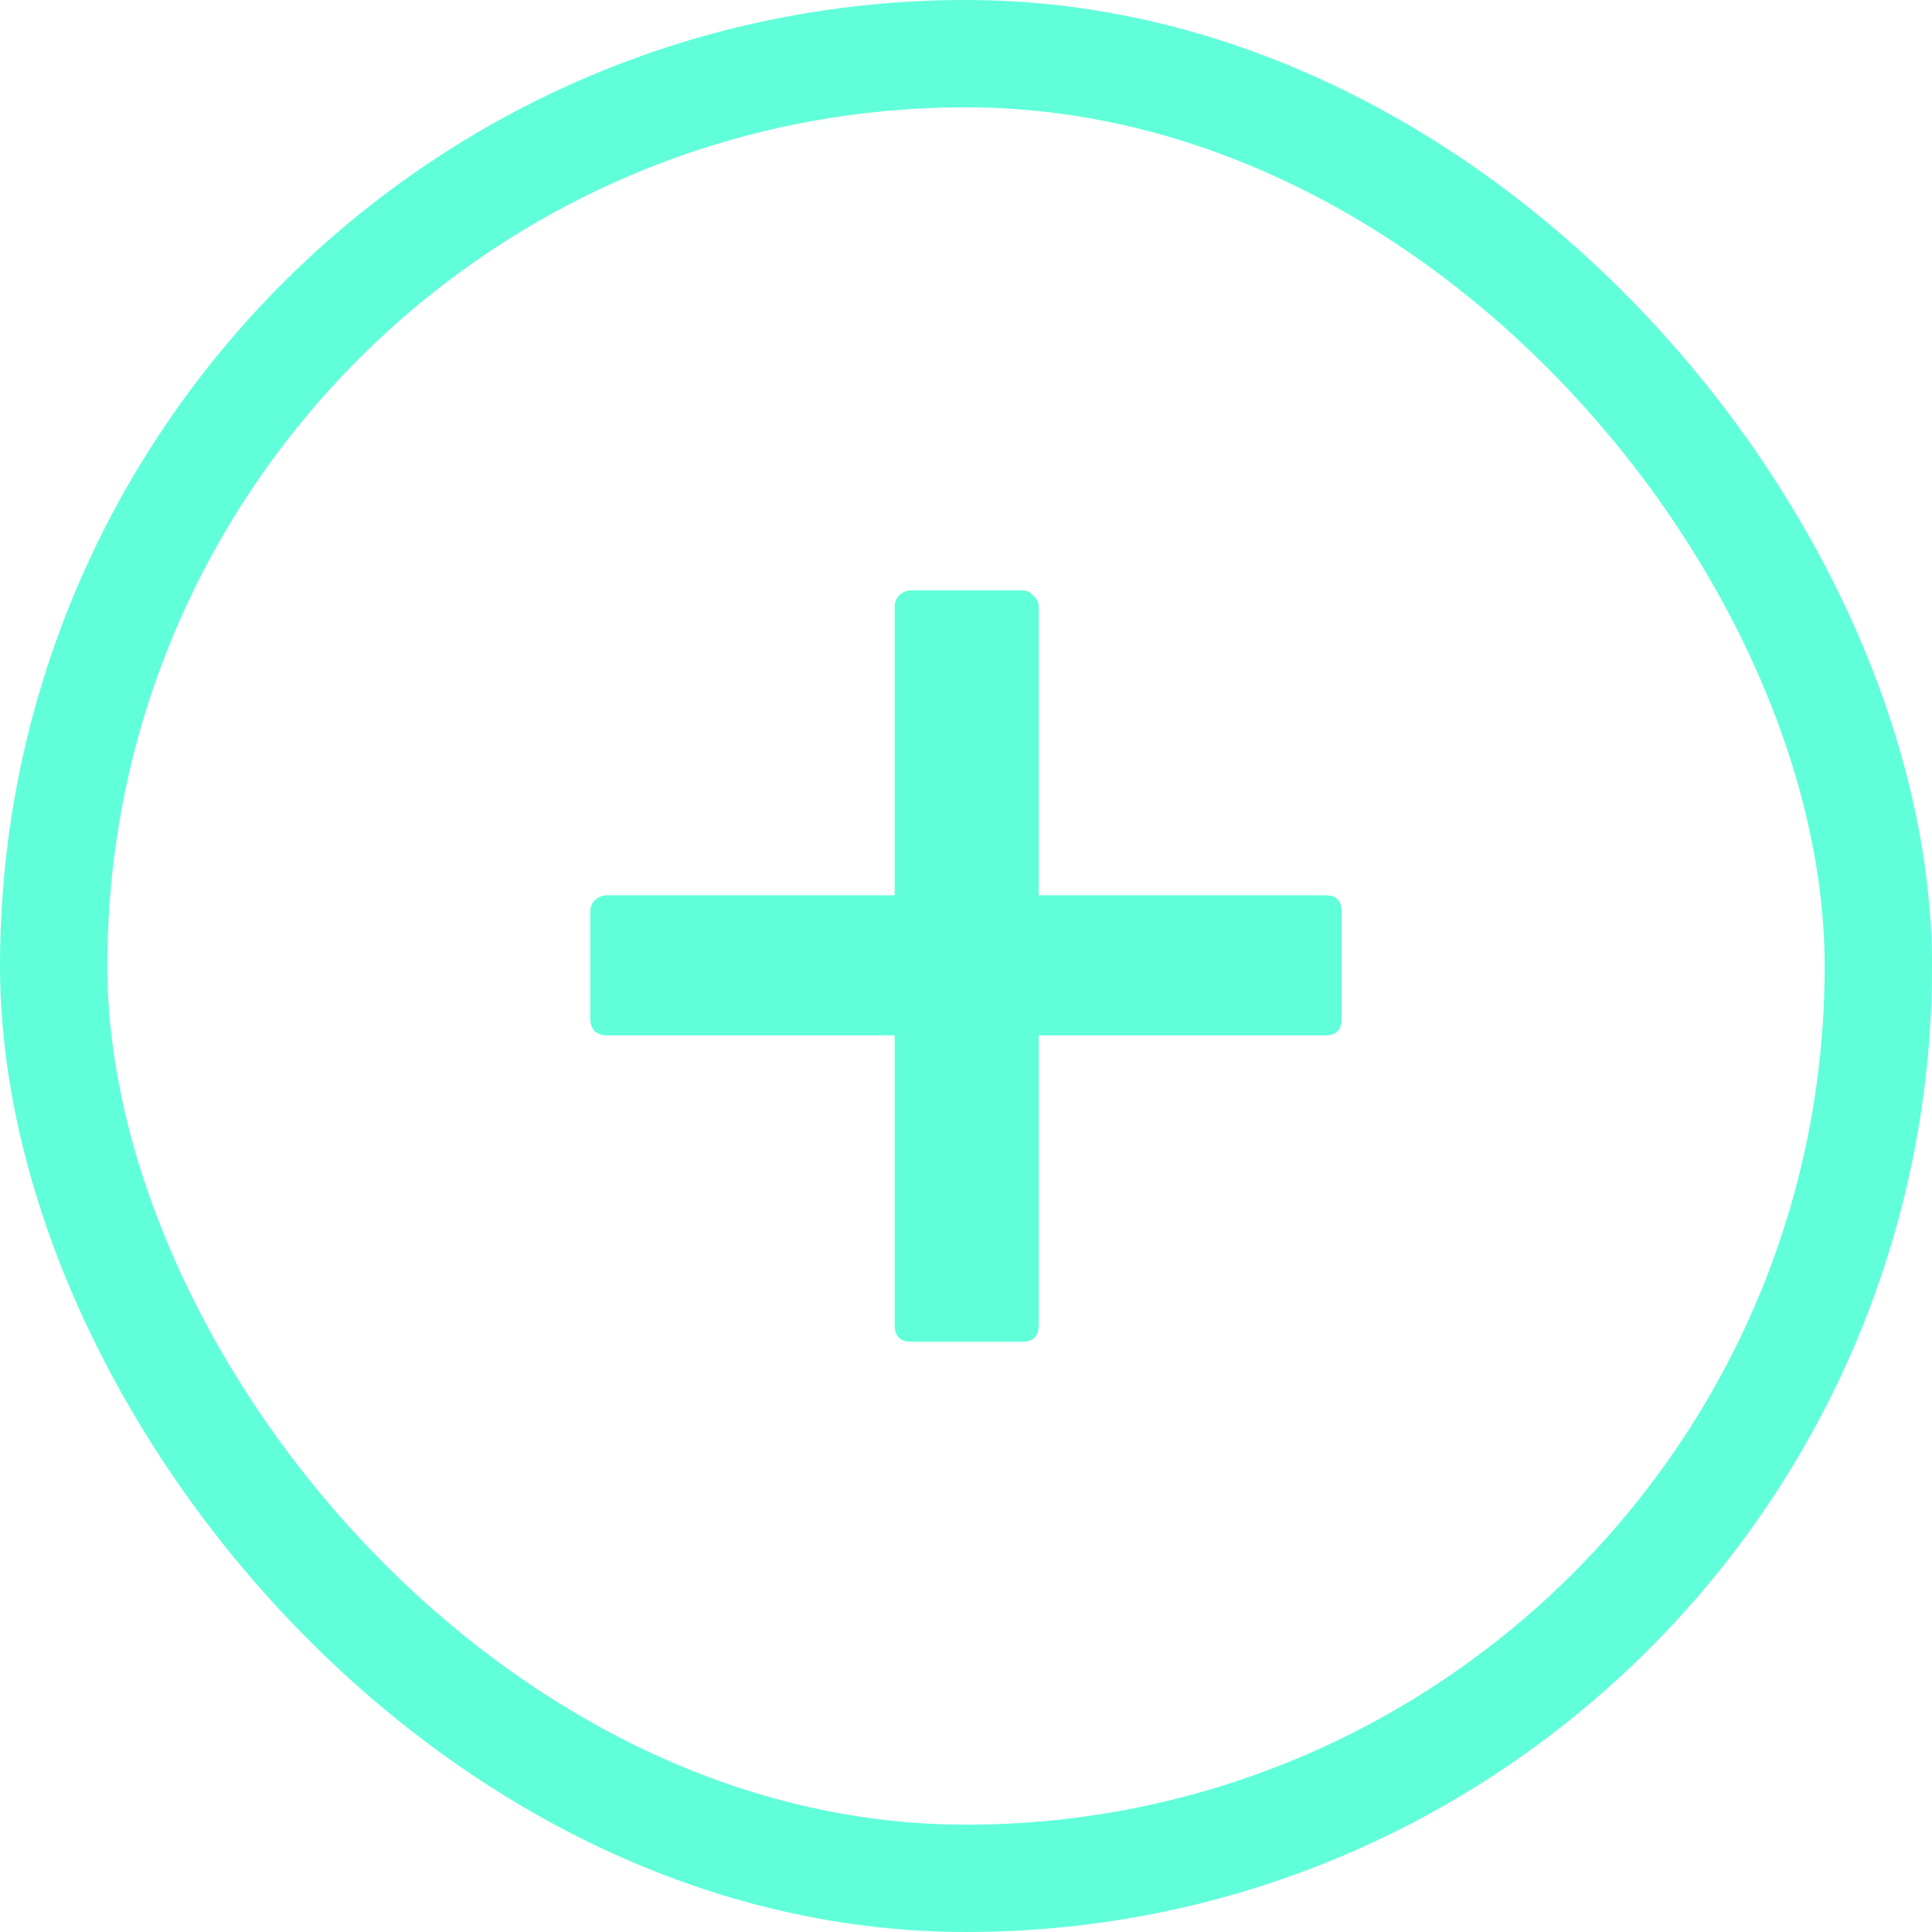 <svg width="36" height="36" viewBox="0 0 36 36" fill="none" xmlns="http://www.w3.org/2000/svg">
<rect x="1" y="1" width="34" height="34" rx="17" stroke="#60FFDA" stroke-width="2"/>
<path d="M19.354 19.293V24.693C19.354 24.898 19.253 25 19.051 25H16.975C16.772 25 16.671 24.898 16.671 24.693V19.293H11.304C11.219 19.293 11.143 19.267 11.076 19.216C11.025 19.148 11 19.071 11 18.985V16.989C11 16.904 11.025 16.835 11.076 16.784C11.143 16.716 11.219 16.682 11.304 16.682H16.671V11.307C16.671 11.222 16.696 11.154 16.747 11.102C16.814 11.034 16.89 11 16.975 11H19.051C19.135 11 19.203 11.034 19.253 11.102C19.321 11.154 19.354 11.222 19.354 11.307V16.682H24.696C24.899 16.682 25 16.784 25 16.989V18.985C25 19.19 24.899 19.293 24.696 19.293H19.354Z" fill="#60FFDA"/>
</svg>

